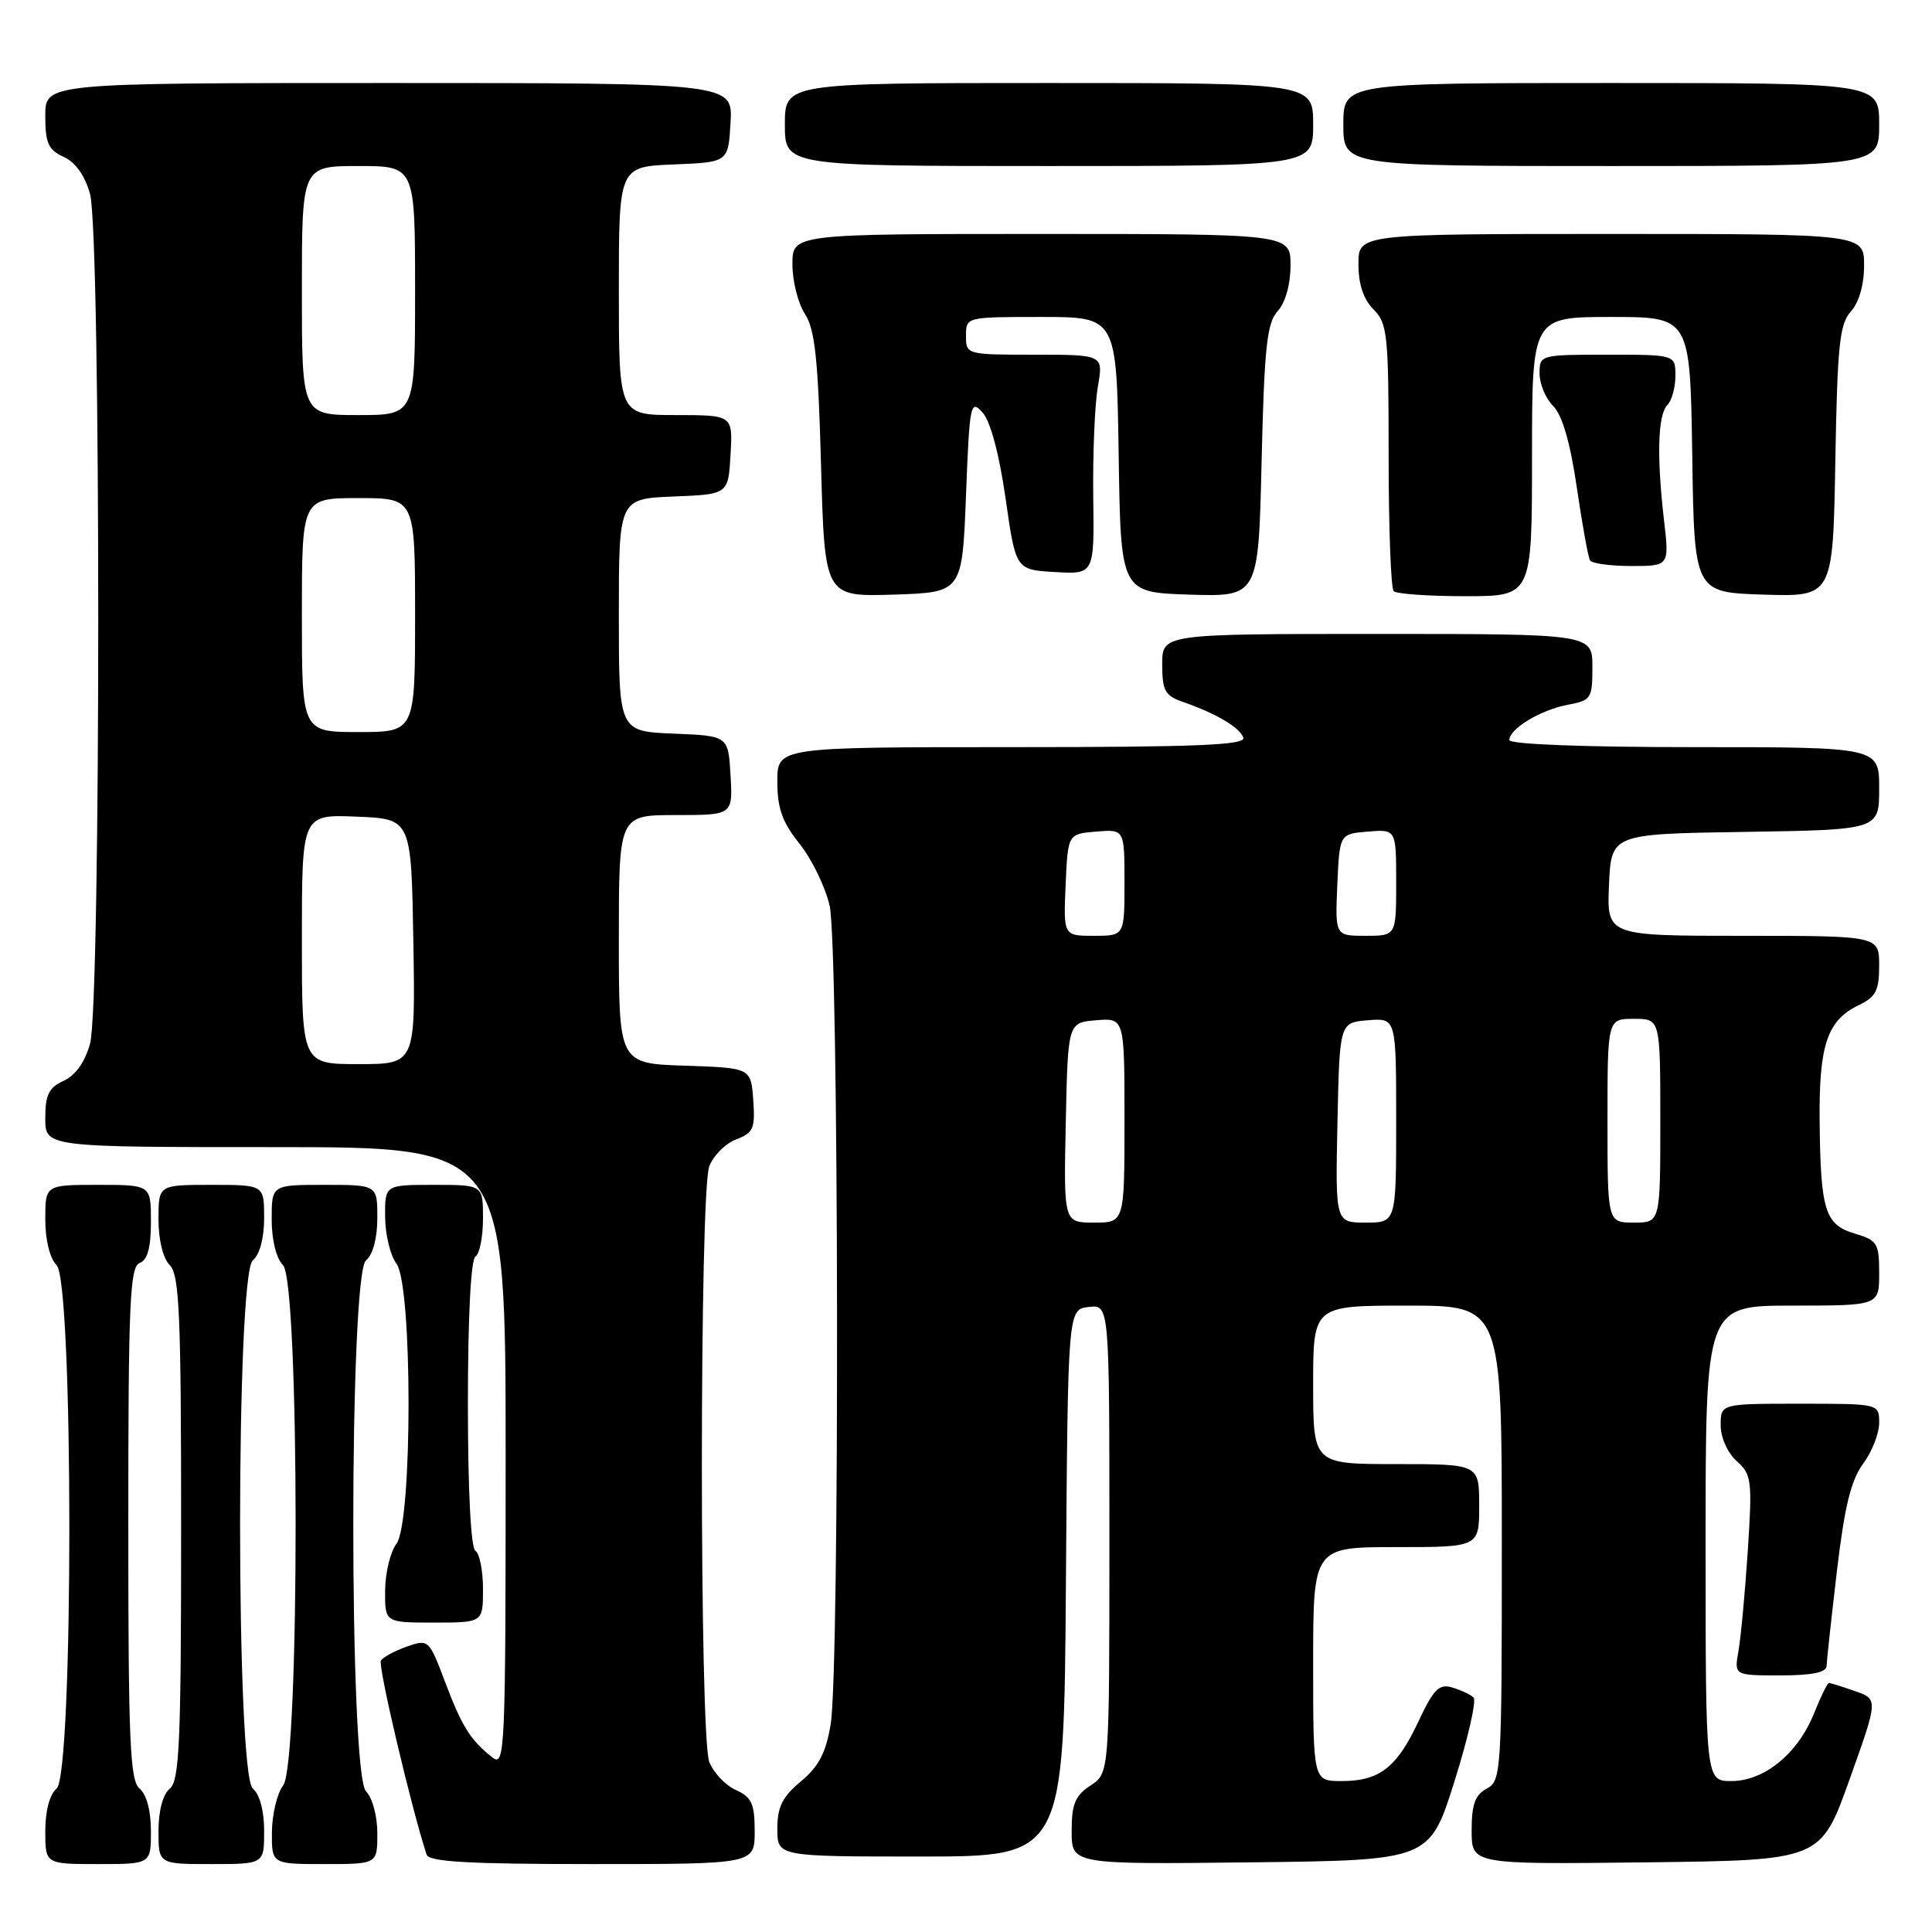 <?xml version="1.0" encoding="UTF-8" standalone="no"?>
<!DOCTYPE svg PUBLIC "-//W3C//DTD SVG 1.1//EN" "http://www.w3.org/Graphics/SVG/1.1/DTD/svg11.dtd" >
<svg xmlns="http://www.w3.org/2000/svg" xmlns:xlink="http://www.w3.org/1999/xlink" version="1.1" viewBox="0 0 256 256">
 <g >
 <path fill="currentColor"
d=" M 20.00 242.62 C 20.00 239.95 19.42 237.76 18.50 237.00 C 17.22 235.94 17.00 230.77 17.00 201.85 C 17.00 172.63 17.21 167.86 18.50 167.36 C 19.55 166.96 20.00 165.32 20.00 161.89 C 20.00 157.00 20.00 157.00 13.00 157.00 C 6.00 157.00 6.00 157.00 6.00 161.57 C 6.00 164.30 6.60 166.75 7.50 167.64 C 9.75 169.89 9.75 235.13 7.50 237.00 C 6.58 237.76 6.00 239.95 6.00 242.62 C 6.00 247.00 6.00 247.00 13.00 247.00 C 20.00 247.00 20.00 247.00 20.00 242.62 Z  M 35.00 242.62 C 35.00 239.95 34.42 237.76 33.50 237.00 C 31.25 235.13 31.25 168.87 33.50 167.00 C 34.42 166.24 35.00 164.05 35.00 161.38 C 35.00 157.00 35.00 157.00 28.00 157.00 C 21.00 157.00 21.00 157.00 21.00 161.57 C 21.00 164.30 21.60 166.75 22.50 167.64 C 23.77 168.92 24.00 174.18 24.00 202.45 C 24.00 230.83 23.78 235.94 22.50 237.00 C 21.58 237.76 21.00 239.95 21.00 242.62 C 21.00 247.00 21.00 247.00 28.00 247.00 C 35.00 247.00 35.00 247.00 35.00 242.62 Z  M 50.00 242.93 C 50.00 240.64 49.34 238.20 48.50 237.36 C 46.25 235.11 46.25 168.87 48.50 167.00 C 49.42 166.24 50.00 164.05 50.00 161.38 C 50.00 157.00 50.00 157.00 43.00 157.00 C 36.00 157.00 36.00 157.00 36.00 161.57 C 36.00 164.30 36.60 166.75 37.50 167.64 C 39.71 169.86 39.74 233.63 37.53 236.56 C 36.72 237.63 36.05 240.41 36.03 242.75 C 36.00 247.00 36.00 247.00 43.00 247.00 C 50.00 247.00 50.00 247.00 50.00 242.93 Z  M 100.00 242.66 C 100.00 238.99 99.61 238.14 97.48 237.17 C 96.09 236.54 94.52 234.86 93.98 233.45 C 92.67 230.01 92.68 157.98 93.98 154.55 C 94.52 153.13 96.12 151.52 97.54 150.98 C 99.83 150.11 100.08 149.53 99.81 145.75 C 99.50 141.50 99.50 141.50 90.75 141.21 C 82.00 140.92 82.00 140.92 82.00 124.46 C 82.00 108.00 82.00 108.00 89.55 108.00 C 97.10 108.00 97.10 108.00 96.80 102.75 C 96.50 97.50 96.50 97.50 89.25 97.21 C 82.00 96.91 82.00 96.91 82.00 81.50 C 82.00 66.09 82.00 66.09 89.25 65.79 C 96.50 65.50 96.50 65.50 96.80 60.25 C 97.10 55.00 97.10 55.00 89.55 55.00 C 82.00 55.00 82.00 55.00 82.00 38.54 C 82.00 22.09 82.00 22.09 89.25 21.79 C 96.50 21.50 96.50 21.50 96.80 16.25 C 97.10 11.00 97.10 11.00 51.55 11.00 C 6.00 11.00 6.00 11.00 6.00 15.34 C 6.00 18.97 6.40 19.86 8.44 20.79 C 10.00 21.50 11.26 23.27 11.93 25.70 C 13.38 30.90 13.38 133.10 11.93 138.30 C 11.26 140.73 10.00 142.50 8.44 143.21 C 6.47 144.11 6.00 145.06 6.00 148.16 C 6.00 152.00 6.00 152.00 36.50 152.00 C 67.00 152.00 67.00 152.00 67.00 193.12 C 67.00 232.14 66.91 234.17 65.25 232.87 C 62.35 230.60 61.20 228.77 58.96 222.83 C 56.85 217.24 56.78 217.18 53.91 218.18 C 52.31 218.74 50.76 219.58 50.47 220.05 C 50.06 220.71 54.51 239.62 56.53 245.75 C 56.84 246.70 62.13 247.00 78.47 247.00 C 100.00 247.00 100.00 247.00 100.00 242.66 Z  M 192.72 236.05 C 194.53 230.31 195.67 225.30 195.25 224.92 C 194.84 224.54 193.57 223.94 192.43 223.60 C 190.69 223.08 189.97 223.80 187.96 228.08 C 185.09 234.22 182.79 236.00 177.78 236.00 C 174.00 236.00 174.00 236.00 174.00 220.50 C 174.00 205.00 174.00 205.00 185.00 205.00 C 196.00 205.00 196.00 205.00 196.00 199.50 C 196.00 194.00 196.00 194.00 185.00 194.00 C 174.00 194.00 174.00 194.00 174.00 183.50 C 174.00 173.00 174.00 173.00 186.50 173.00 C 199.00 173.00 199.00 173.00 199.00 204.46 C 199.00 234.91 198.93 235.96 197.00 237.00 C 195.46 237.83 195.00 239.09 195.00 242.55 C 195.00 247.04 195.00 247.04 218.12 246.77 C 241.25 246.50 241.25 246.50 245.06 235.83 C 248.88 225.15 248.88 225.15 245.79 224.08 C 244.09 223.48 242.54 223.00 242.34 223.00 C 242.15 223.00 241.26 224.80 240.38 227.00 C 238.25 232.34 233.79 236.00 229.42 236.00 C 226.00 236.00 226.00 236.00 226.00 204.50 C 226.00 173.00 226.00 173.00 237.50 173.00 C 249.00 173.00 249.00 173.00 249.00 168.71 C 249.00 164.74 248.76 164.34 245.78 163.46 C 241.81 162.28 241.23 160.41 241.11 148.50 C 241.02 138.46 242.12 135.19 246.28 133.20 C 248.56 132.10 249.00 131.25 249.00 127.95 C 249.00 124.00 249.00 124.00 230.95 124.00 C 212.91 124.00 212.91 124.00 213.20 117.25 C 213.50 110.50 213.50 110.50 231.25 110.23 C 249.00 109.95 249.00 109.95 249.00 104.48 C 249.00 99.00 249.00 99.00 224.50 99.00 C 209.82 99.00 200.00 98.62 200.00 98.06 C 200.00 96.56 204.13 94.07 207.72 93.39 C 210.84 92.81 211.00 92.56 211.00 88.39 C 211.00 84.00 211.00 84.00 182.50 84.00 C 154.00 84.00 154.00 84.00 154.00 88.02 C 154.00 91.52 154.36 92.18 156.75 93.01 C 161.18 94.55 164.31 96.41 164.75 97.75 C 165.08 98.73 158.50 99.00 134.08 99.00 C 103.00 99.00 103.00 99.00 103.00 103.56 C 103.00 107.11 103.65 108.94 105.95 111.81 C 107.57 113.84 109.36 117.53 109.93 120.00 C 111.15 125.39 111.28 221.07 110.07 228.46 C 109.45 232.24 108.50 234.05 106.13 236.04 C 103.66 238.09 103.00 239.43 103.00 242.32 C 103.00 246.00 103.00 246.00 121.99 246.00 C 140.98 246.00 140.98 246.00 141.24 209.75 C 141.50 173.50 141.50 173.50 144.25 173.18 C 147.00 172.87 147.00 172.87 147.00 203.91 C 147.00 234.95 147.00 234.95 144.50 236.59 C 142.46 237.93 142.00 239.04 142.00 242.63 C 142.00 247.04 142.00 247.04 165.71 246.77 C 189.43 246.50 189.43 246.50 192.72 236.05 Z  M 242.03 220.75 C 242.05 220.06 242.67 214.40 243.40 208.17 C 244.41 199.65 245.26 196.13 246.87 193.96 C 248.04 192.38 249.00 189.94 249.00 188.54 C 249.00 186.00 249.00 186.00 238.50 186.00 C 228.00 186.00 228.00 186.00 228.00 188.85 C 228.00 190.48 228.90 192.50 230.12 193.60 C 232.10 195.38 232.20 196.14 231.59 205.50 C 231.23 211.00 230.67 216.96 230.36 218.75 C 229.78 222.00 229.78 222.00 235.89 222.00 C 240.09 222.00 242.01 221.61 242.03 220.75 Z  M 64.00 210.56 C 64.00 208.12 63.55 205.84 63.00 205.50 C 62.39 205.12 62.00 197.51 62.00 186.00 C 62.00 174.49 62.39 166.88 63.00 166.50 C 63.55 166.16 64.00 163.88 64.00 161.44 C 64.00 157.00 64.00 157.00 57.50 157.00 C 51.00 157.00 51.00 157.00 51.03 161.25 C 51.05 163.59 51.72 166.37 52.53 167.44 C 54.67 170.26 54.67 201.74 52.53 204.56 C 51.72 205.63 51.05 208.41 51.03 210.75 C 51.00 215.00 51.00 215.00 57.50 215.00 C 64.00 215.00 64.00 215.00 64.00 210.56 Z  M 128.00 65.64 C 128.47 53.48 128.59 52.88 130.19 54.65 C 131.24 55.82 132.39 60.12 133.24 66.01 C 134.59 75.50 134.59 75.50 139.80 75.80 C 145.00 76.10 145.00 76.10 144.86 65.80 C 144.79 60.14 145.06 53.59 145.47 51.25 C 146.21 47.00 146.21 47.00 137.11 47.00 C 128.06 47.00 128.00 46.98 128.00 44.50 C 128.00 42.00 128.00 42.00 137.98 42.00 C 147.95 42.00 147.95 42.00 148.23 60.25 C 148.50 78.50 148.50 78.50 157.63 78.79 C 166.75 79.07 166.75 79.07 167.17 61.09 C 167.53 45.96 167.87 42.80 169.30 41.22 C 170.33 40.08 171.00 37.69 171.00 35.17 C 171.00 31.00 171.00 31.00 138.00 31.00 C 105.00 31.00 105.00 31.00 105.00 35.04 C 105.00 37.25 105.75 40.21 106.66 41.60 C 107.98 43.62 108.41 47.60 108.79 61.60 C 109.27 79.07 109.27 79.07 118.39 78.79 C 127.50 78.50 127.50 78.50 128.00 65.64 Z  M 203.00 60.50 C 203.00 42.00 203.00 42.00 213.48 42.00 C 223.95 42.00 223.95 42.00 224.23 60.25 C 224.50 78.50 224.50 78.50 233.69 78.79 C 242.87 79.07 242.87 79.07 243.19 61.14 C 243.46 45.74 243.75 42.93 245.25 41.27 C 246.33 40.08 247.00 37.74 247.00 35.17 C 247.00 31.00 247.00 31.00 213.50 31.00 C 180.00 31.00 180.00 31.00 180.00 35.00 C 180.00 37.67 180.67 39.67 182.00 41.00 C 183.85 42.85 184.00 44.33 184.00 60.33 C 184.00 69.87 184.30 77.97 184.67 78.33 C 185.03 78.70 189.31 79.00 194.17 79.00 C 203.00 79.00 203.00 79.00 203.00 60.50 Z  M 220.48 68.85 C 219.51 60.44 219.67 54.93 220.94 53.66 C 221.52 53.08 222.00 51.34 222.00 49.80 C 222.00 47.00 222.00 47.00 213.00 47.00 C 204.07 47.00 204.00 47.02 204.00 49.50 C 204.00 50.88 204.81 52.81 205.81 53.81 C 207.01 55.01 208.06 58.63 208.93 64.56 C 209.65 69.48 210.44 73.84 210.68 74.25 C 210.92 74.66 213.39 75.00 216.16 75.00 C 221.20 75.00 221.20 75.00 220.48 68.85 Z  M 174.00 16.50 C 174.00 11.00 174.00 11.00 139.00 11.00 C 104.00 11.00 104.00 11.00 104.00 16.50 C 104.00 22.00 104.00 22.00 139.00 22.00 C 174.00 22.00 174.00 22.00 174.00 16.50 Z  M 249.00 16.50 C 249.00 11.00 249.00 11.00 213.50 11.00 C 178.00 11.00 178.00 11.00 178.00 16.50 C 178.00 22.00 178.00 22.00 213.50 22.00 C 249.00 22.00 249.00 22.00 249.00 16.50 Z  M 40.00 124.46 C 40.00 107.91 40.00 107.91 47.25 108.21 C 54.50 108.50 54.50 108.50 54.77 124.75 C 55.05 141.00 55.05 141.00 47.52 141.00 C 40.00 141.00 40.00 141.00 40.00 124.46 Z  M 40.00 81.50 C 40.00 66.00 40.00 66.00 47.50 66.00 C 55.00 66.00 55.00 66.00 55.00 81.50 C 55.00 97.00 55.00 97.00 47.50 97.00 C 40.00 97.00 40.00 97.00 40.00 81.50 Z  M 40.00 38.50 C 40.00 22.00 40.00 22.00 47.50 22.00 C 55.00 22.00 55.00 22.00 55.00 38.50 C 55.00 55.00 55.00 55.00 47.50 55.00 C 40.00 55.00 40.00 55.00 40.00 38.50 Z  M 141.22 148.75 C 141.50 135.50 141.50 135.50 145.25 135.19 C 149.00 134.88 149.00 134.88 149.00 148.44 C 149.00 162.00 149.00 162.00 144.97 162.00 C 140.94 162.00 140.94 162.00 141.22 148.75 Z  M 177.22 148.75 C 177.50 135.50 177.50 135.50 181.25 135.19 C 185.00 134.88 185.00 134.88 185.00 148.44 C 185.00 162.00 185.00 162.00 180.97 162.00 C 176.94 162.00 176.94 162.00 177.22 148.75 Z  M 213.00 148.50 C 213.00 135.00 213.00 135.00 216.50 135.00 C 220.00 135.00 220.00 135.00 220.00 148.50 C 220.00 162.00 220.00 162.00 216.50 162.00 C 213.00 162.00 213.00 162.00 213.00 148.50 Z  M 141.20 117.25 C 141.50 110.50 141.50 110.50 145.25 110.19 C 149.00 109.88 149.00 109.88 149.00 116.94 C 149.00 124.00 149.00 124.00 144.95 124.00 C 140.91 124.00 140.91 124.00 141.20 117.25 Z  M 177.20 117.25 C 177.50 110.50 177.50 110.50 181.25 110.19 C 185.00 109.88 185.00 109.88 185.00 116.94 C 185.00 124.00 185.00 124.00 180.95 124.00 C 176.91 124.00 176.91 124.00 177.20 117.25 Z "/>
</g>
</svg>